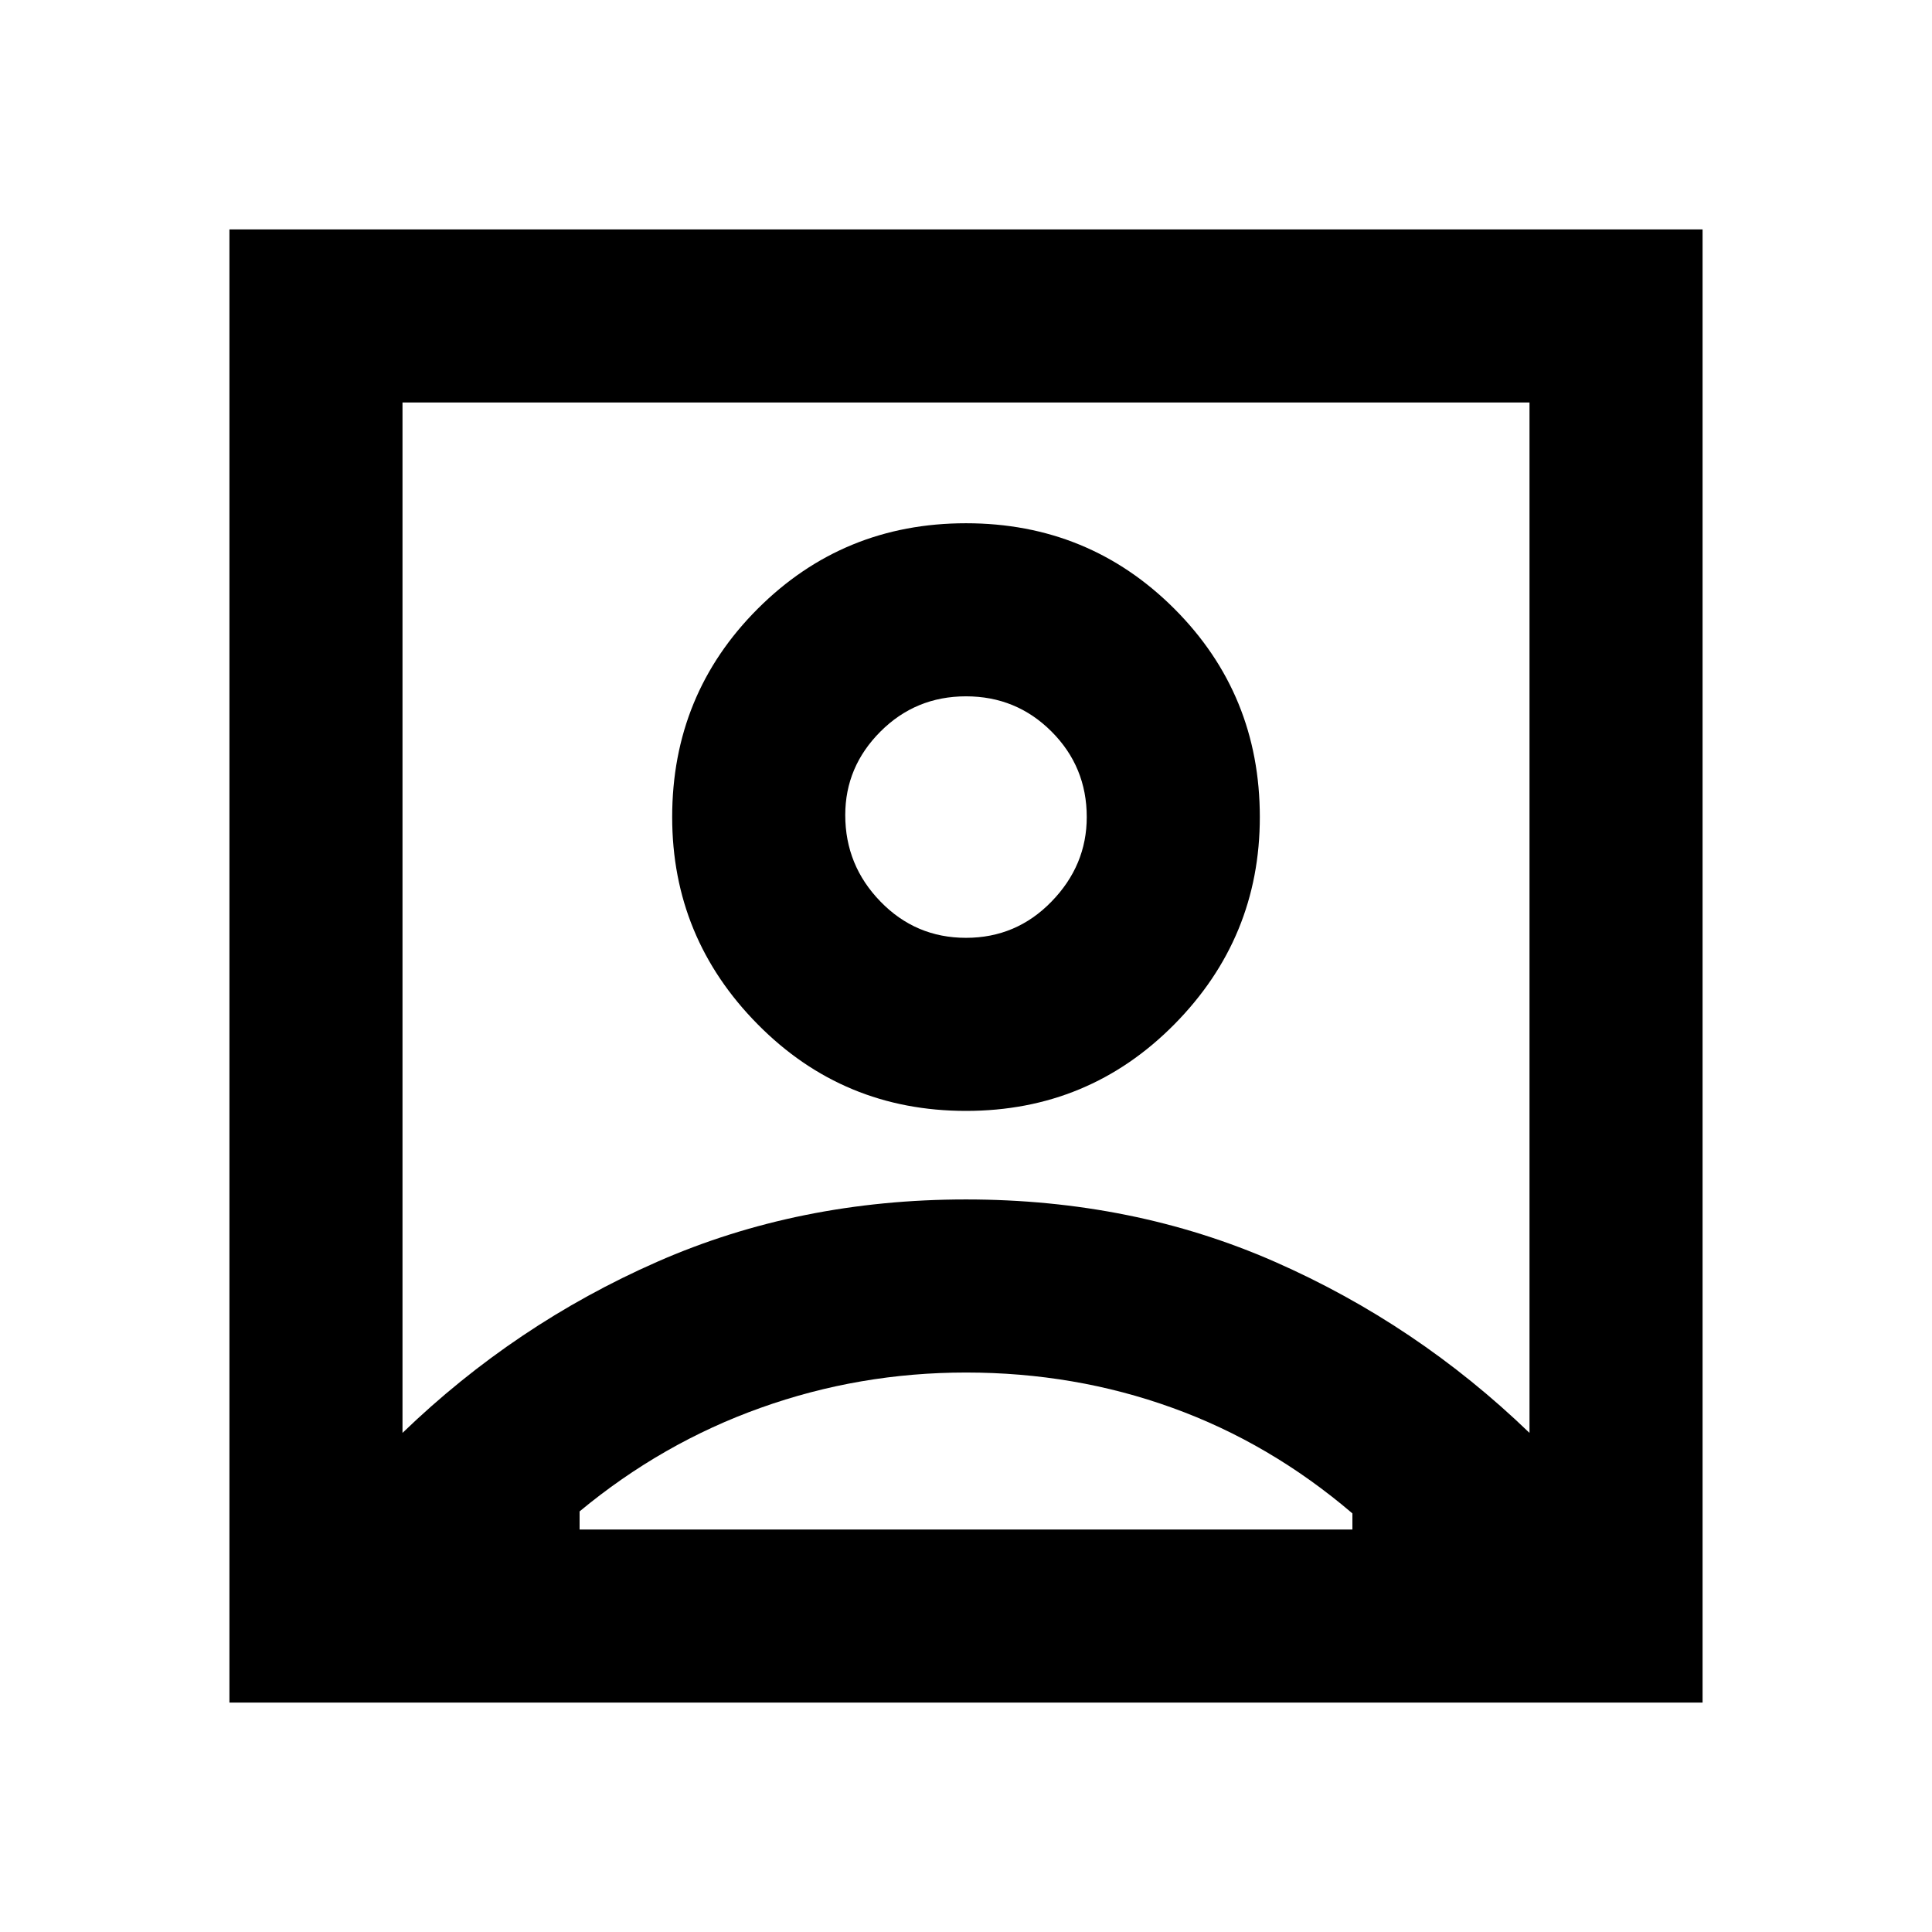 <svg xmlns="http://www.w3.org/2000/svg" height="24" width="24"><path d="M5 17.8Q6.4 16.45 8.163 15.675Q9.925 14.9 12 14.9Q14.075 14.9 15.838 15.675Q17.6 16.45 19 17.8V5H5ZM12 13.8Q13.525 13.8 14.588 12.725Q15.65 11.65 15.65 10.15Q15.65 8.625 14.588 7.562Q13.525 6.5 12 6.5Q10.475 6.5 9.413 7.562Q8.35 8.625 8.35 10.15Q8.35 11.65 9.413 12.725Q10.475 13.8 12 13.8ZM2.85 21.15V2.85H21.15V21.15ZM7.2 19H16.8V18.8Q15.775 17.925 14.562 17.488Q13.35 17.05 12 17.05Q10.675 17.05 9.45 17.488Q8.225 17.925 7.2 18.775ZM12 11.65Q11.375 11.65 10.938 11.2Q10.5 10.75 10.5 10.125Q10.5 9.525 10.938 9.087Q11.375 8.65 12 8.65Q12.625 8.65 13.062 9.087Q13.5 9.525 13.5 10.15Q13.5 10.75 13.062 11.2Q12.625 11.65 12 11.65ZM12 10.15Q12 10.15 12 10.15Q12 10.15 12 10.15Q12 10.15 12 10.15Q12 10.15 12 10.15Z"/></svg>